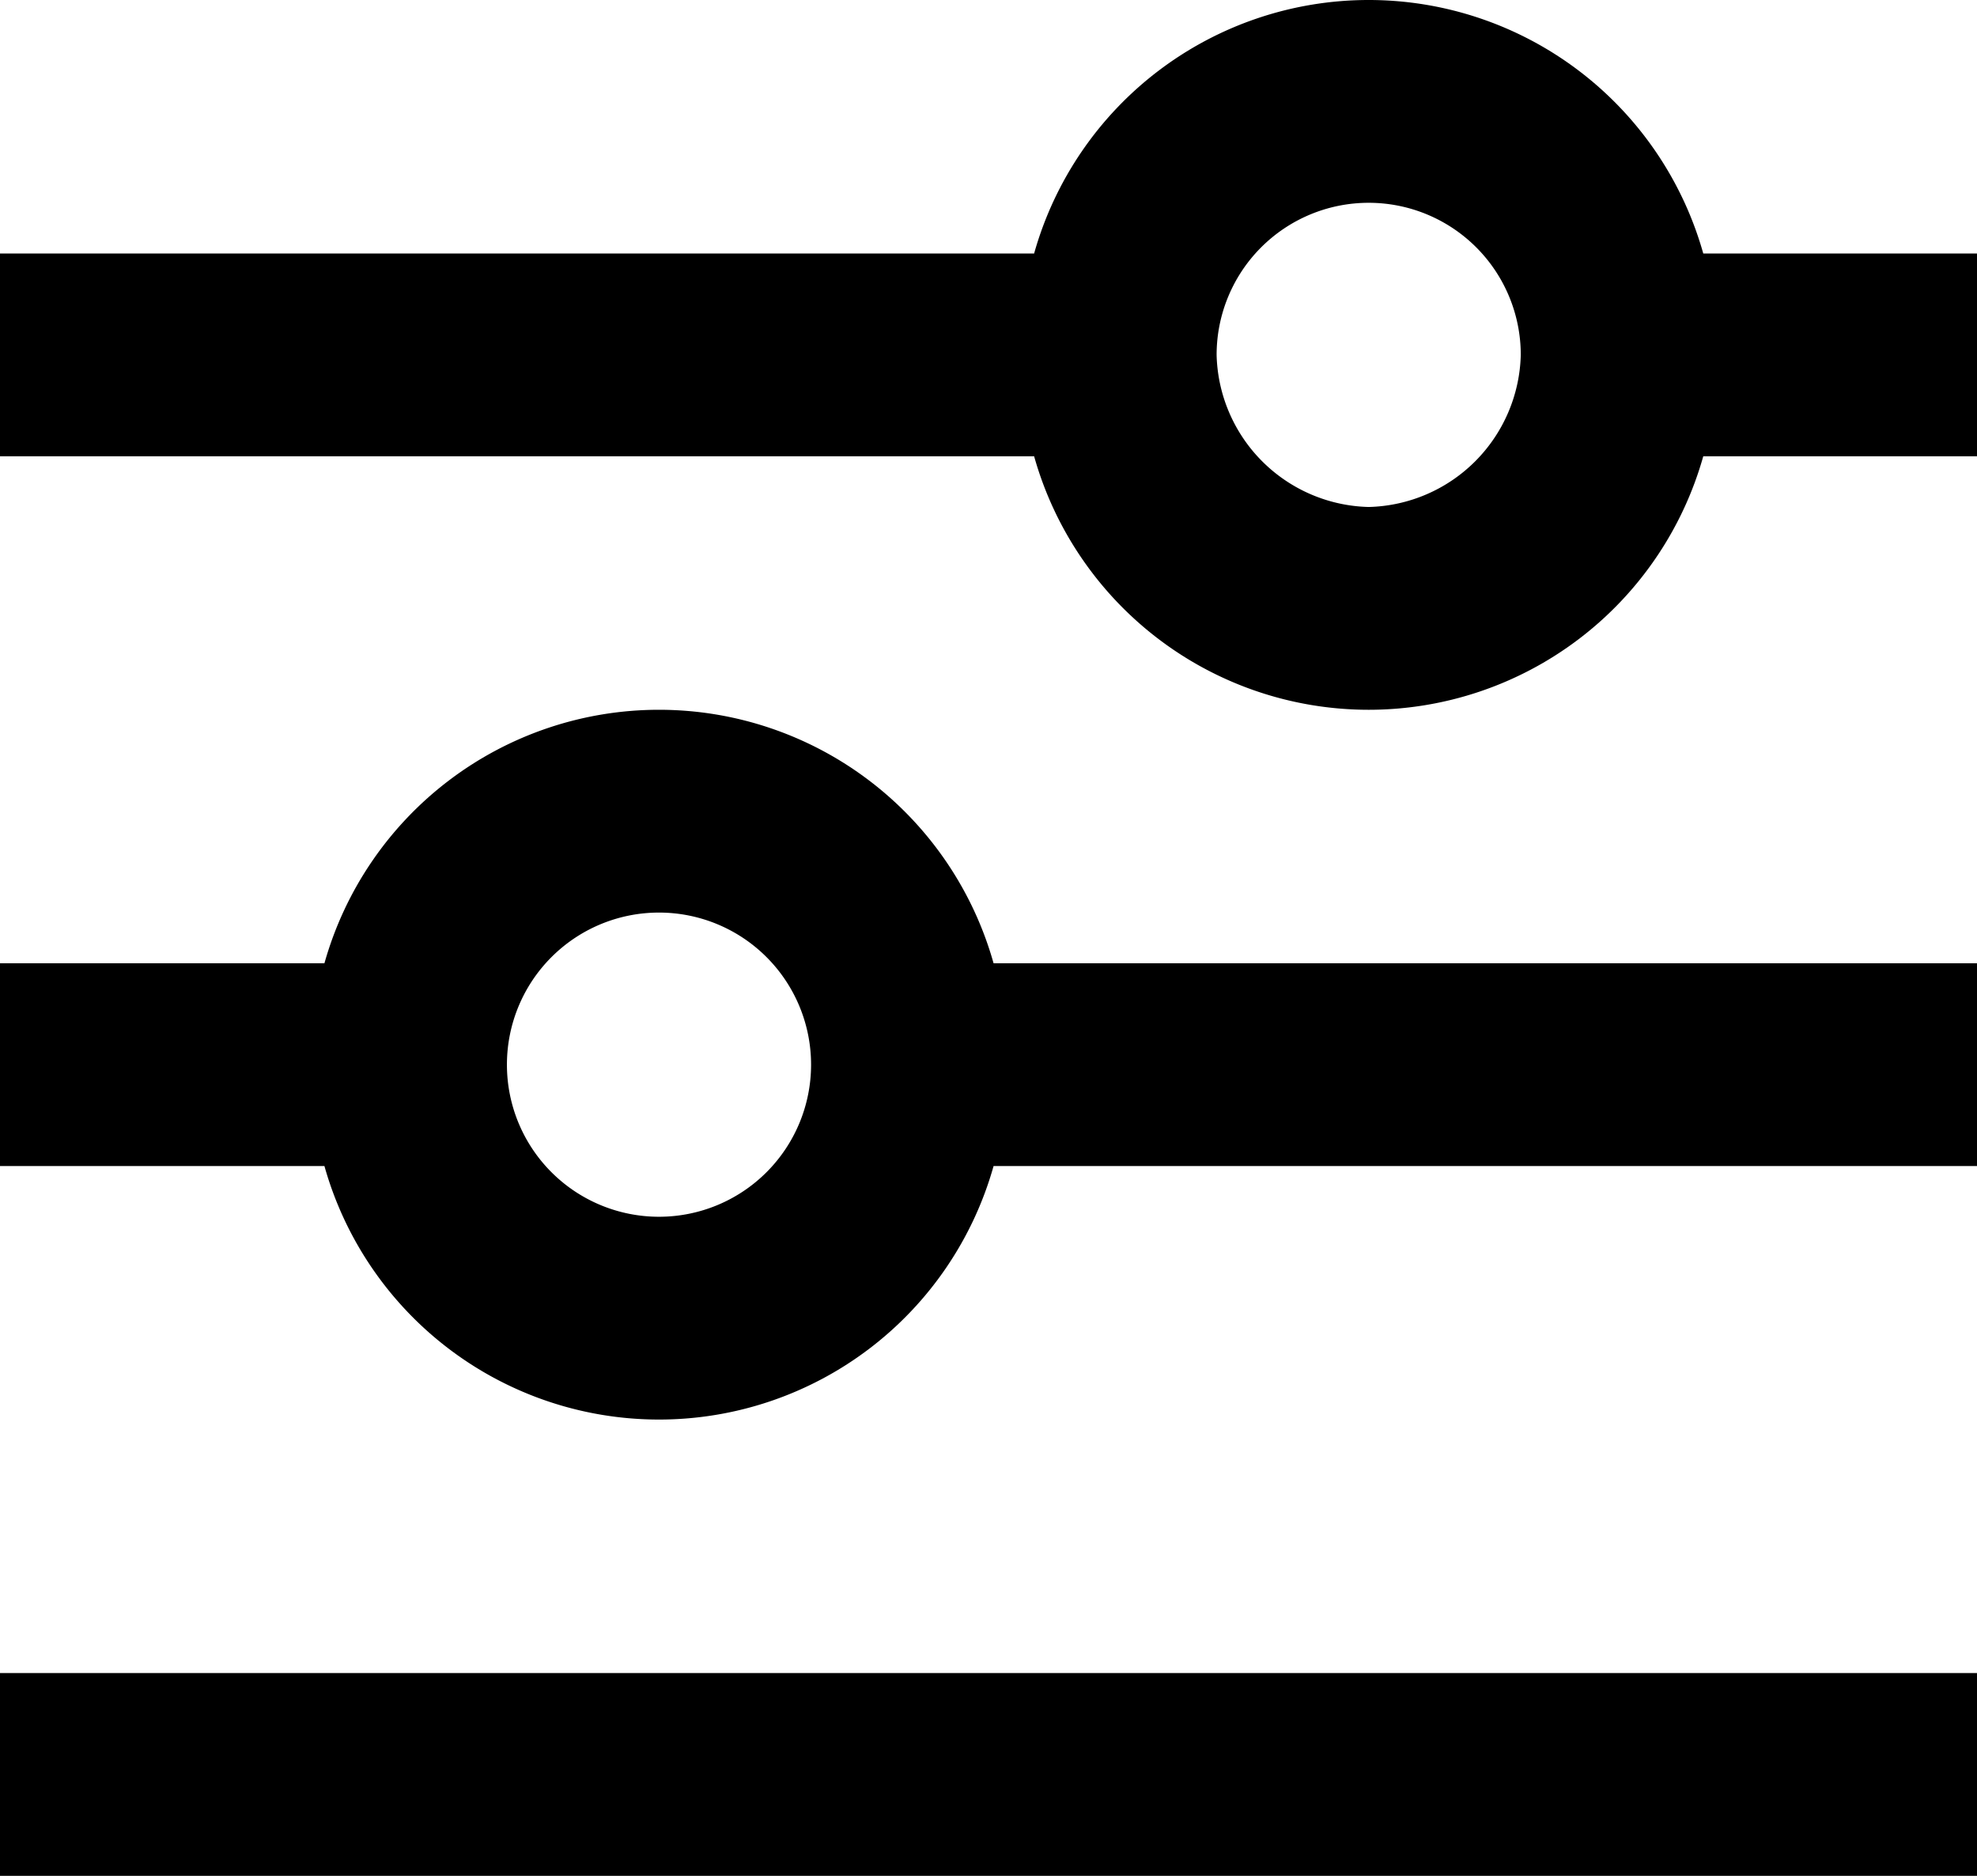 <svg xmlns="http://www.w3.org/2000/svg" width="19.5" height="18.5" viewBox="0 0 19.5 18.5">
    <rect width="19.5" height="2" transform="translate(0 16.5)" />
    <path d="M9.8,9.5a3.428,3.428,0,0,0-6.6,0H0v2H3.2a3.428,3.428,0,0,0,6.6,0h9.7v-2ZM6.5,12a1.5,1.5,0,0,1,0-3,1.5,1.5,0,0,1,0,3Z" />
    <path d="M16.8,2.5h0a3.428,3.428,0,0,0-6.6,0H0v2H10.2a3.428,3.428,0,0,0,6.6,0h2.7v-2ZM13.5,5A1.538,1.538,0,0,1,12,3.5a1.5,1.5,0,0,1,3,0A1.538,1.538,0,0,1,13.5,5Z" />
</svg>